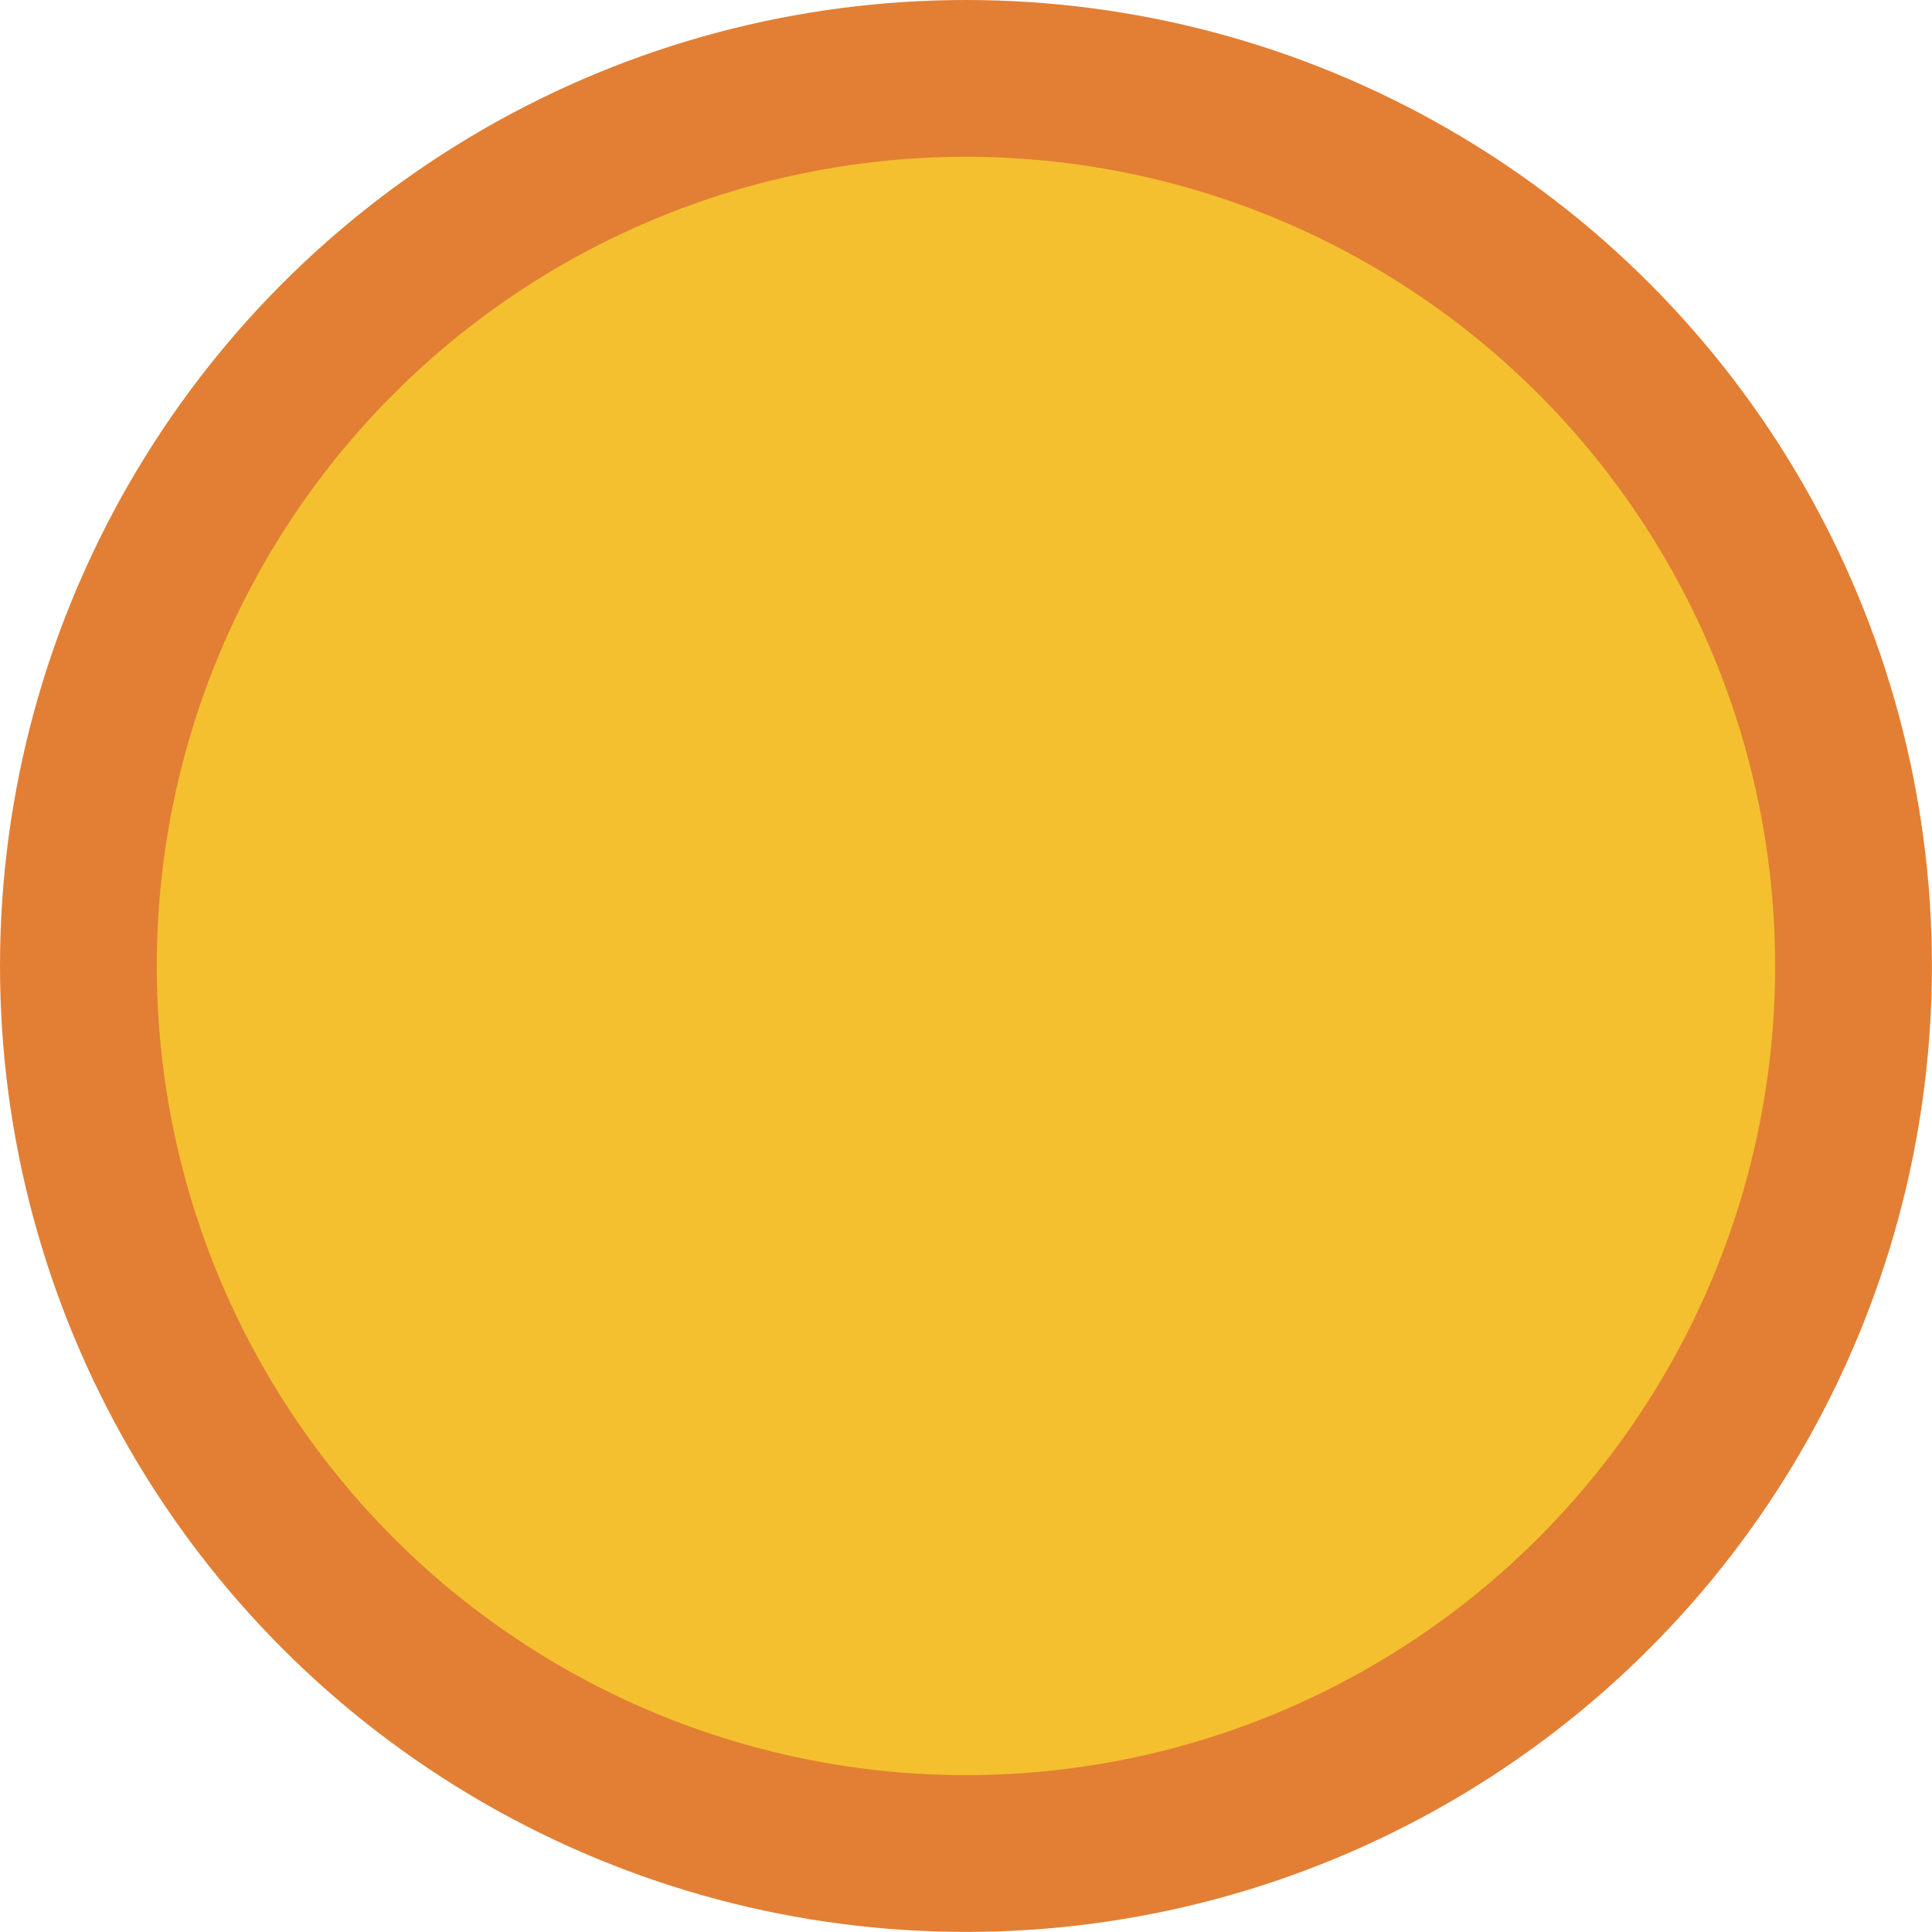 <svg xmlns="http://www.w3.org/2000/svg" viewBox="0 0 238.83 238.83"><defs><style>.cls-1{fill:#e27f34;}.cls-2{fill:#f4c02f;}</style></defs><title>Asset 28</title><g id="Layer_2" data-name="Layer 2"><g id="Livello_1" data-name="Livello 1"><circle class="cls-1" cx="119.41" cy="119.41" r="119.41"/><circle class="cls-2" cx="119.41" cy="119.41" r="100.03"/></g></g></svg>